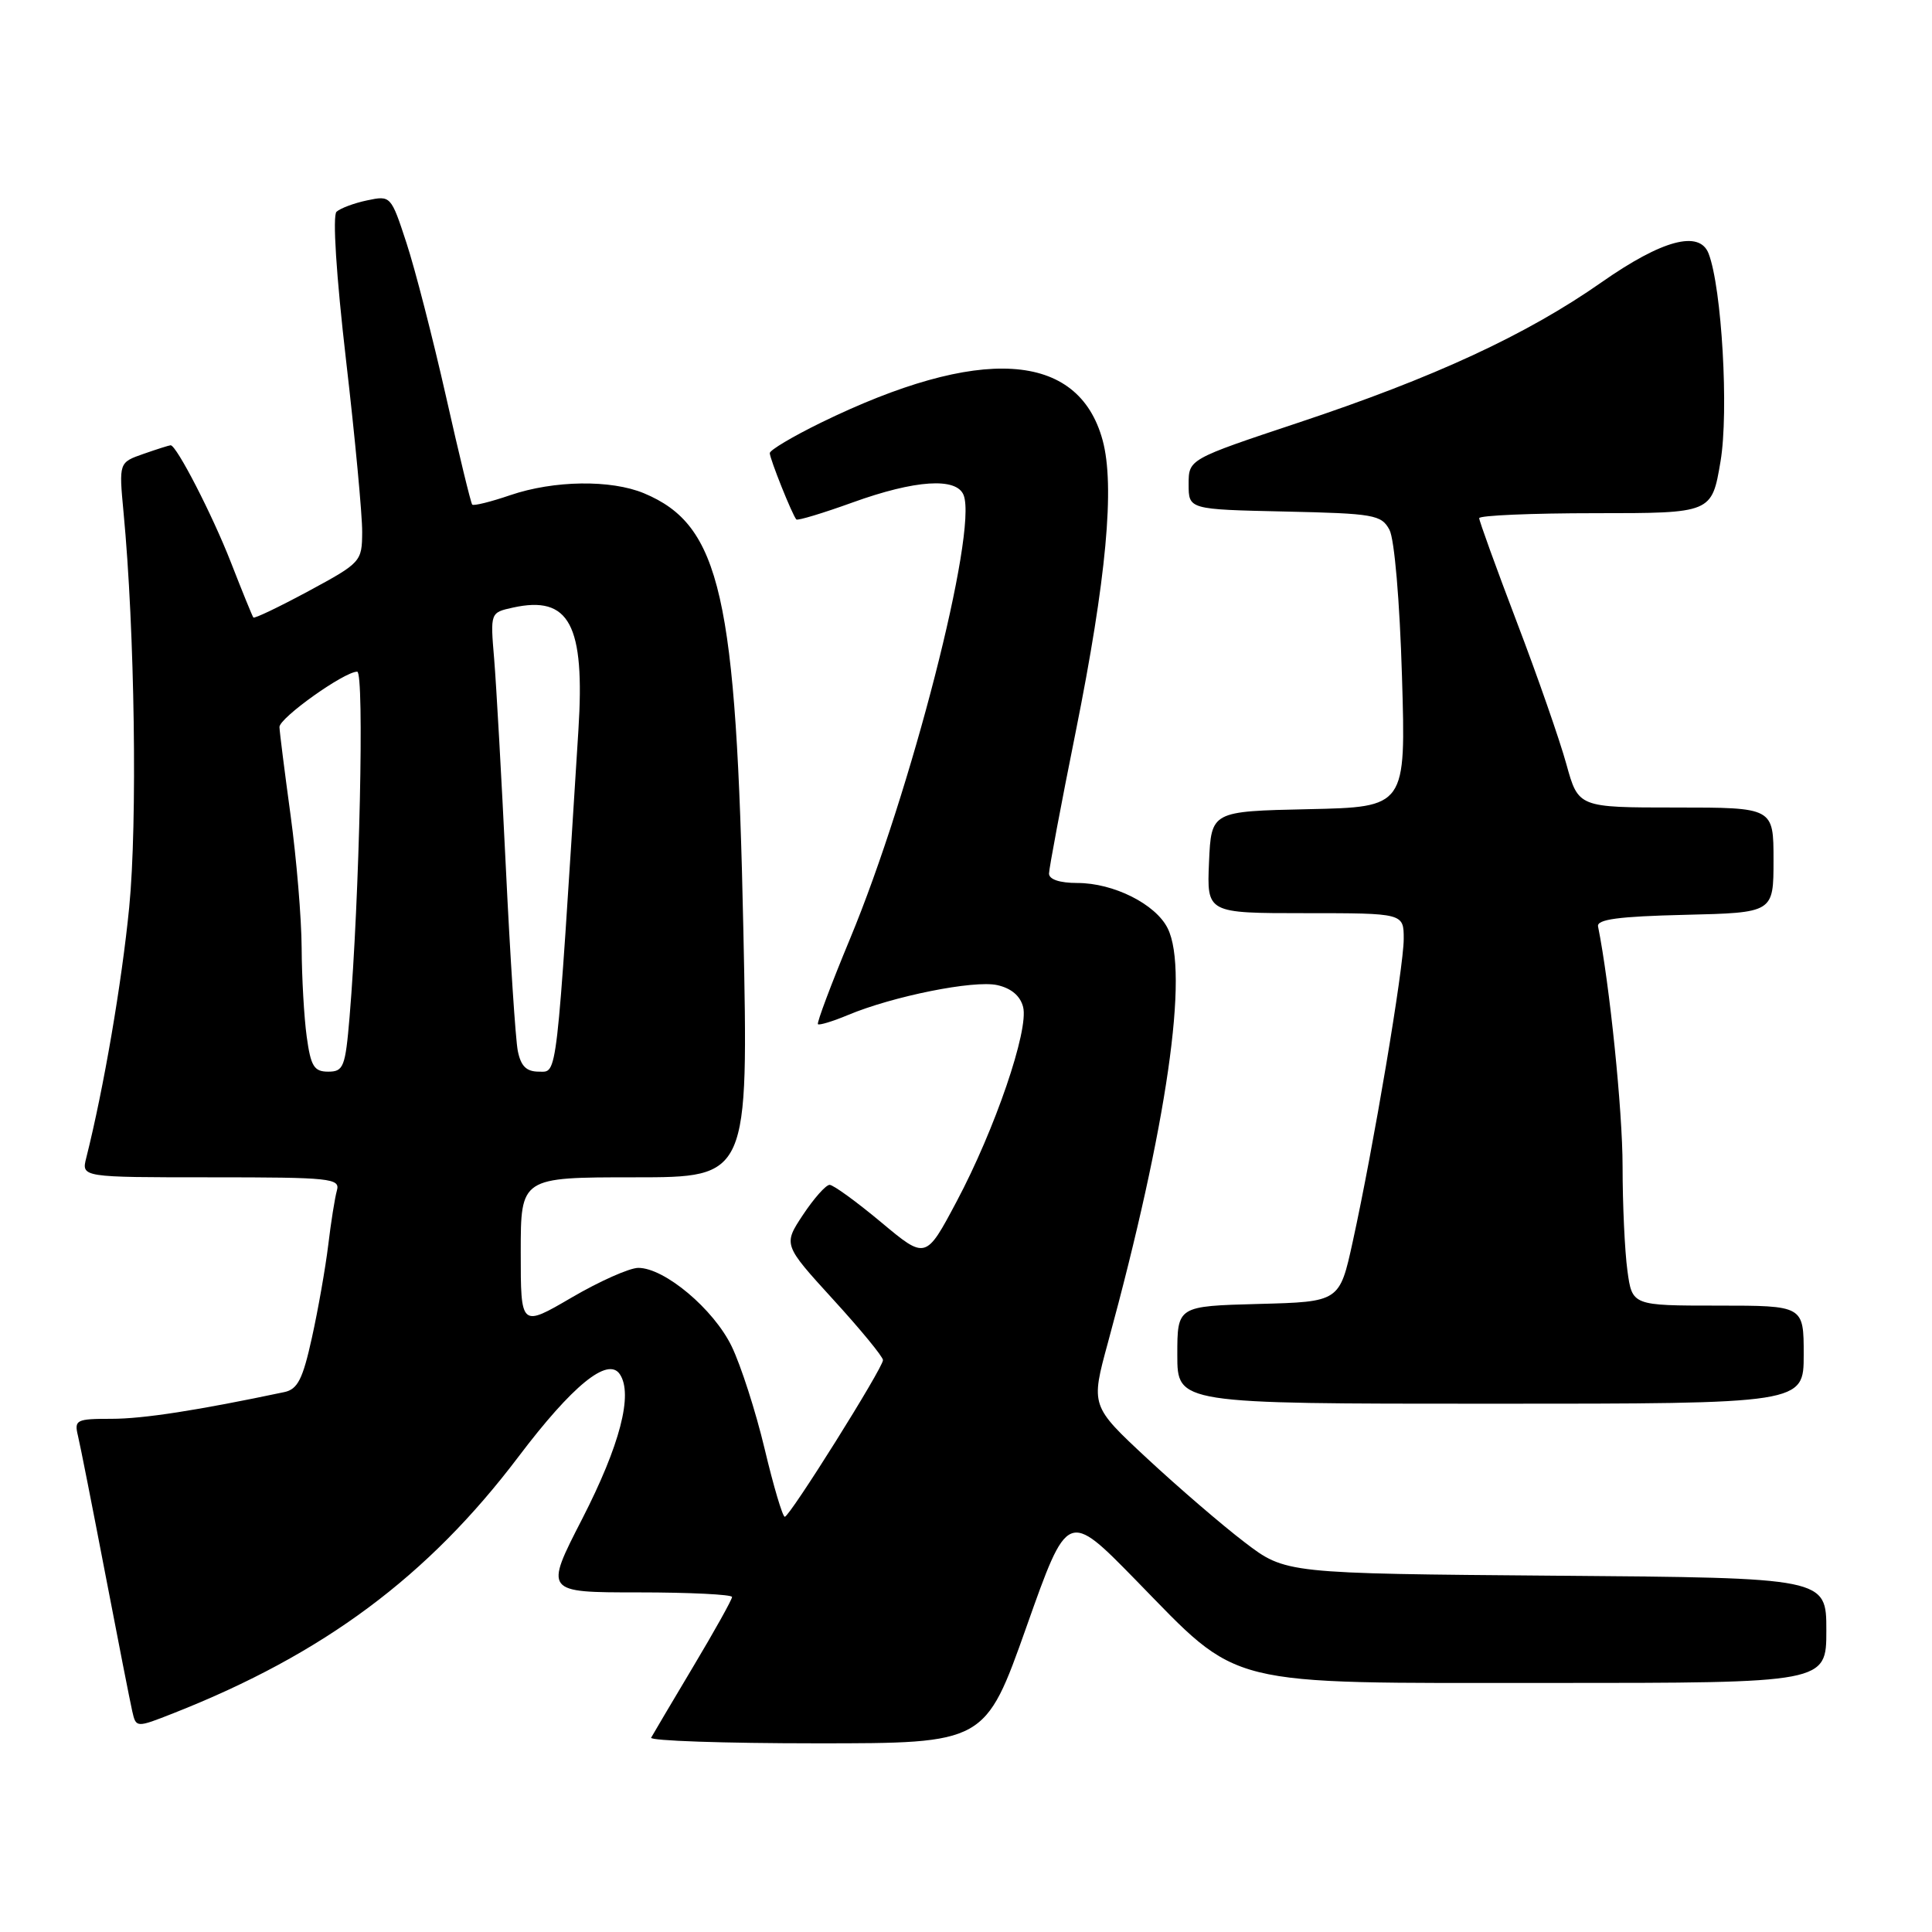 <?xml version="1.0" encoding="UTF-8" standalone="no"?>
<!DOCTYPE svg PUBLIC "-//W3C//DTD SVG 1.1//EN" "http://www.w3.org/Graphics/SVG/1.1/DTD/svg11.dtd" >
<svg xmlns="http://www.w3.org/2000/svg" xmlns:xlink="http://www.w3.org/1999/xlink" version="1.1" viewBox="0 0 256 256">
 <g >
 <path fill="currentColor"
d=" M 136.01 215.57 C 141.47 200.14 141.47 200.14 150.49 209.36 C 164.51 223.71 161.68 223.00 205.32 223.00 C 242.00 223.00 242.00 223.00 242.00 216.04 C 242.00 209.07 242.00 209.07 206.17 208.79 C 170.34 208.50 170.34 208.50 164.92 204.36 C 161.94 202.09 156.13 197.09 152.01 193.26 C 144.52 186.29 144.52 186.29 146.81 177.89 C 154.64 149.17 157.59 128.74 154.72 123.00 C 153.12 119.79 147.55 117.00 142.75 117.00 C 140.42 117.00 139.00 116.53 139.00 115.75 C 139.01 115.06 140.59 106.62 142.53 97.00 C 146.60 76.73 147.75 64.36 146.10 58.32 C 142.88 46.52 129.85 45.72 108.75 56.02 C 105.04 57.84 102.00 59.64 102.00 60.04 C 102.00 60.79 104.99 68.26 105.52 68.83 C 105.69 69.01 109.04 68.00 112.97 66.58 C 121.28 63.58 126.77 63.22 127.69 65.62 C 129.55 70.47 120.71 104.97 112.61 124.45 C 110.11 130.47 108.21 135.54 108.38 135.71 C 108.55 135.88 110.34 135.34 112.35 134.50 C 118.32 132.00 129.04 129.85 132.13 130.53 C 133.99 130.94 135.20 131.96 135.57 133.44 C 136.34 136.49 131.83 149.67 126.76 159.20 C 122.67 166.90 122.67 166.90 116.75 161.95 C 113.49 159.23 110.42 157.00 109.93 157.00 C 109.43 157.00 107.85 158.79 106.40 160.97 C 103.78 164.93 103.78 164.93 110.39 172.18 C 114.03 176.16 117.00 179.78 117.00 180.22 C 117.00 181.26 104.65 200.96 103.99 200.98 C 103.70 200.99 102.50 196.95 101.32 191.99 C 100.14 187.03 98.17 180.92 96.95 178.40 C 94.56 173.46 88.06 168.00 84.58 168.00 C 83.42 168.00 79.44 169.77 75.73 171.94 C 69.00 175.87 69.00 175.87 69.00 165.94 C 69.00 156.00 69.00 156.00 84.09 156.00 C 99.18 156.00 99.18 156.00 98.50 123.25 C 97.58 78.89 95.47 69.60 85.33 65.36 C 80.95 63.54 73.41 63.64 67.62 65.61 C 65.02 66.50 62.75 67.06 62.57 66.86 C 62.39 66.66 60.82 60.20 59.09 52.50 C 57.35 44.80 55.00 35.66 53.86 32.19 C 51.81 25.93 51.77 25.89 48.65 26.55 C 46.92 26.91 45.09 27.60 44.59 28.06 C 44.05 28.58 44.55 36.48 45.85 47.71 C 47.05 58.04 48.01 68.30 47.99 70.50 C 47.97 74.42 47.83 74.57 40.89 78.32 C 36.99 80.42 33.70 82.00 33.57 81.82 C 33.43 81.64 32.09 78.35 30.59 74.50 C 28.12 68.18 23.39 59.00 22.61 59.00 C 22.44 59.00 20.82 59.51 19.02 60.14 C 15.75 61.28 15.75 61.28 16.37 67.89 C 17.86 83.55 18.22 109.04 17.12 120.22 C 16.13 130.28 13.75 144.19 11.43 153.42 C 10.78 156.00 10.78 156.00 27.96 156.00 C 43.84 156.00 45.10 156.13 44.64 157.75 C 44.37 158.71 43.85 161.97 43.49 165.00 C 43.12 168.03 42.15 173.54 41.33 177.25 C 40.12 182.75 39.44 184.09 37.67 184.46 C 26.20 186.88 18.99 188.00 14.78 188.00 C 10.10 188.00 9.82 188.14 10.33 190.25 C 10.63 191.49 12.25 199.70 13.94 208.50 C 15.63 217.30 17.24 225.50 17.52 226.73 C 18.03 228.96 18.03 228.96 23.01 227.00 C 42.89 219.16 56.70 208.89 68.71 193.01 C 75.85 183.57 80.55 179.74 82.13 182.09 C 83.91 184.74 82.15 191.49 77.15 201.25 C 72.14 211.00 72.14 211.00 84.57 211.00 C 91.41 211.00 97.00 211.28 97.00 211.61 C 97.00 211.95 94.68 216.11 91.84 220.86 C 89.01 225.61 86.50 229.84 86.28 230.25 C 86.06 230.66 95.93 231.00 108.21 231.00 C 130.54 231.00 130.54 231.00 136.01 215.57 Z  M 239.00 179.50 C 239.00 173.00 239.00 173.00 227.64 173.00 C 216.27 173.00 216.27 173.00 215.64 168.36 C 215.29 165.81 215.00 159.59 215.00 154.53 C 215.00 147.21 213.28 130.34 211.75 122.76 C 211.56 121.82 214.46 121.43 223.25 121.22 C 235.00 120.94 235.00 120.94 235.00 113.97 C 235.00 107.00 235.00 107.00 222.07 107.00 C 209.14 107.00 209.14 107.00 207.55 101.25 C 206.68 98.09 203.73 89.61 200.98 82.41 C 198.24 75.21 196.00 69.02 196.00 68.66 C 196.00 68.30 202.93 68.00 211.41 68.00 C 226.82 68.00 226.82 68.00 227.98 61.13 C 229.09 54.55 228.15 38.15 226.40 33.60 C 225.19 30.46 220.25 31.78 212.22 37.40 C 202.26 44.37 190.08 50.01 172.00 56.02 C 157.50 60.85 157.50 60.85 157.50 64.17 C 157.50 67.50 157.50 67.50 170.23 67.78 C 182.06 68.04 183.04 68.21 184.11 70.20 C 184.77 71.44 185.47 79.60 185.77 89.64 C 186.29 106.94 186.29 106.94 173.39 107.22 C 160.50 107.50 160.50 107.50 160.20 114.25 C 159.91 121.00 159.91 121.00 172.95 121.00 C 186.00 121.00 186.00 121.00 186.00 124.42 C 186.00 128.21 181.99 152.02 179.25 164.50 C 177.50 172.50 177.50 172.50 166.75 172.78 C 156.00 173.07 156.00 173.07 156.00 179.53 C 156.00 186.00 156.00 186.00 197.50 186.00 C 239.00 186.00 239.00 186.00 239.00 179.50 Z  M 40.64 137.36 C 40.29 134.81 39.99 129.52 39.97 125.61 C 39.95 121.70 39.29 113.78 38.50 108.00 C 37.71 102.22 37.05 96.98 37.03 96.34 C 37.00 95.14 45.61 89.00 47.33 89.00 C 48.30 89.00 47.64 119.09 46.32 134.75 C 45.76 141.39 45.52 142.00 43.49 142.00 C 41.61 142.00 41.18 141.29 40.64 137.36 Z  M 68.61 139.25 C 68.31 137.74 67.60 126.83 67.03 115.00 C 66.46 103.17 65.76 90.73 65.48 87.33 C 64.96 81.17 64.96 81.17 67.96 80.51 C 75.45 78.86 77.53 82.75 76.64 96.77 C 73.68 143.76 73.88 142.00 71.42 142.00 C 69.75 142.00 69.02 141.28 68.61 139.25 Z "/>
</g>
</svg>